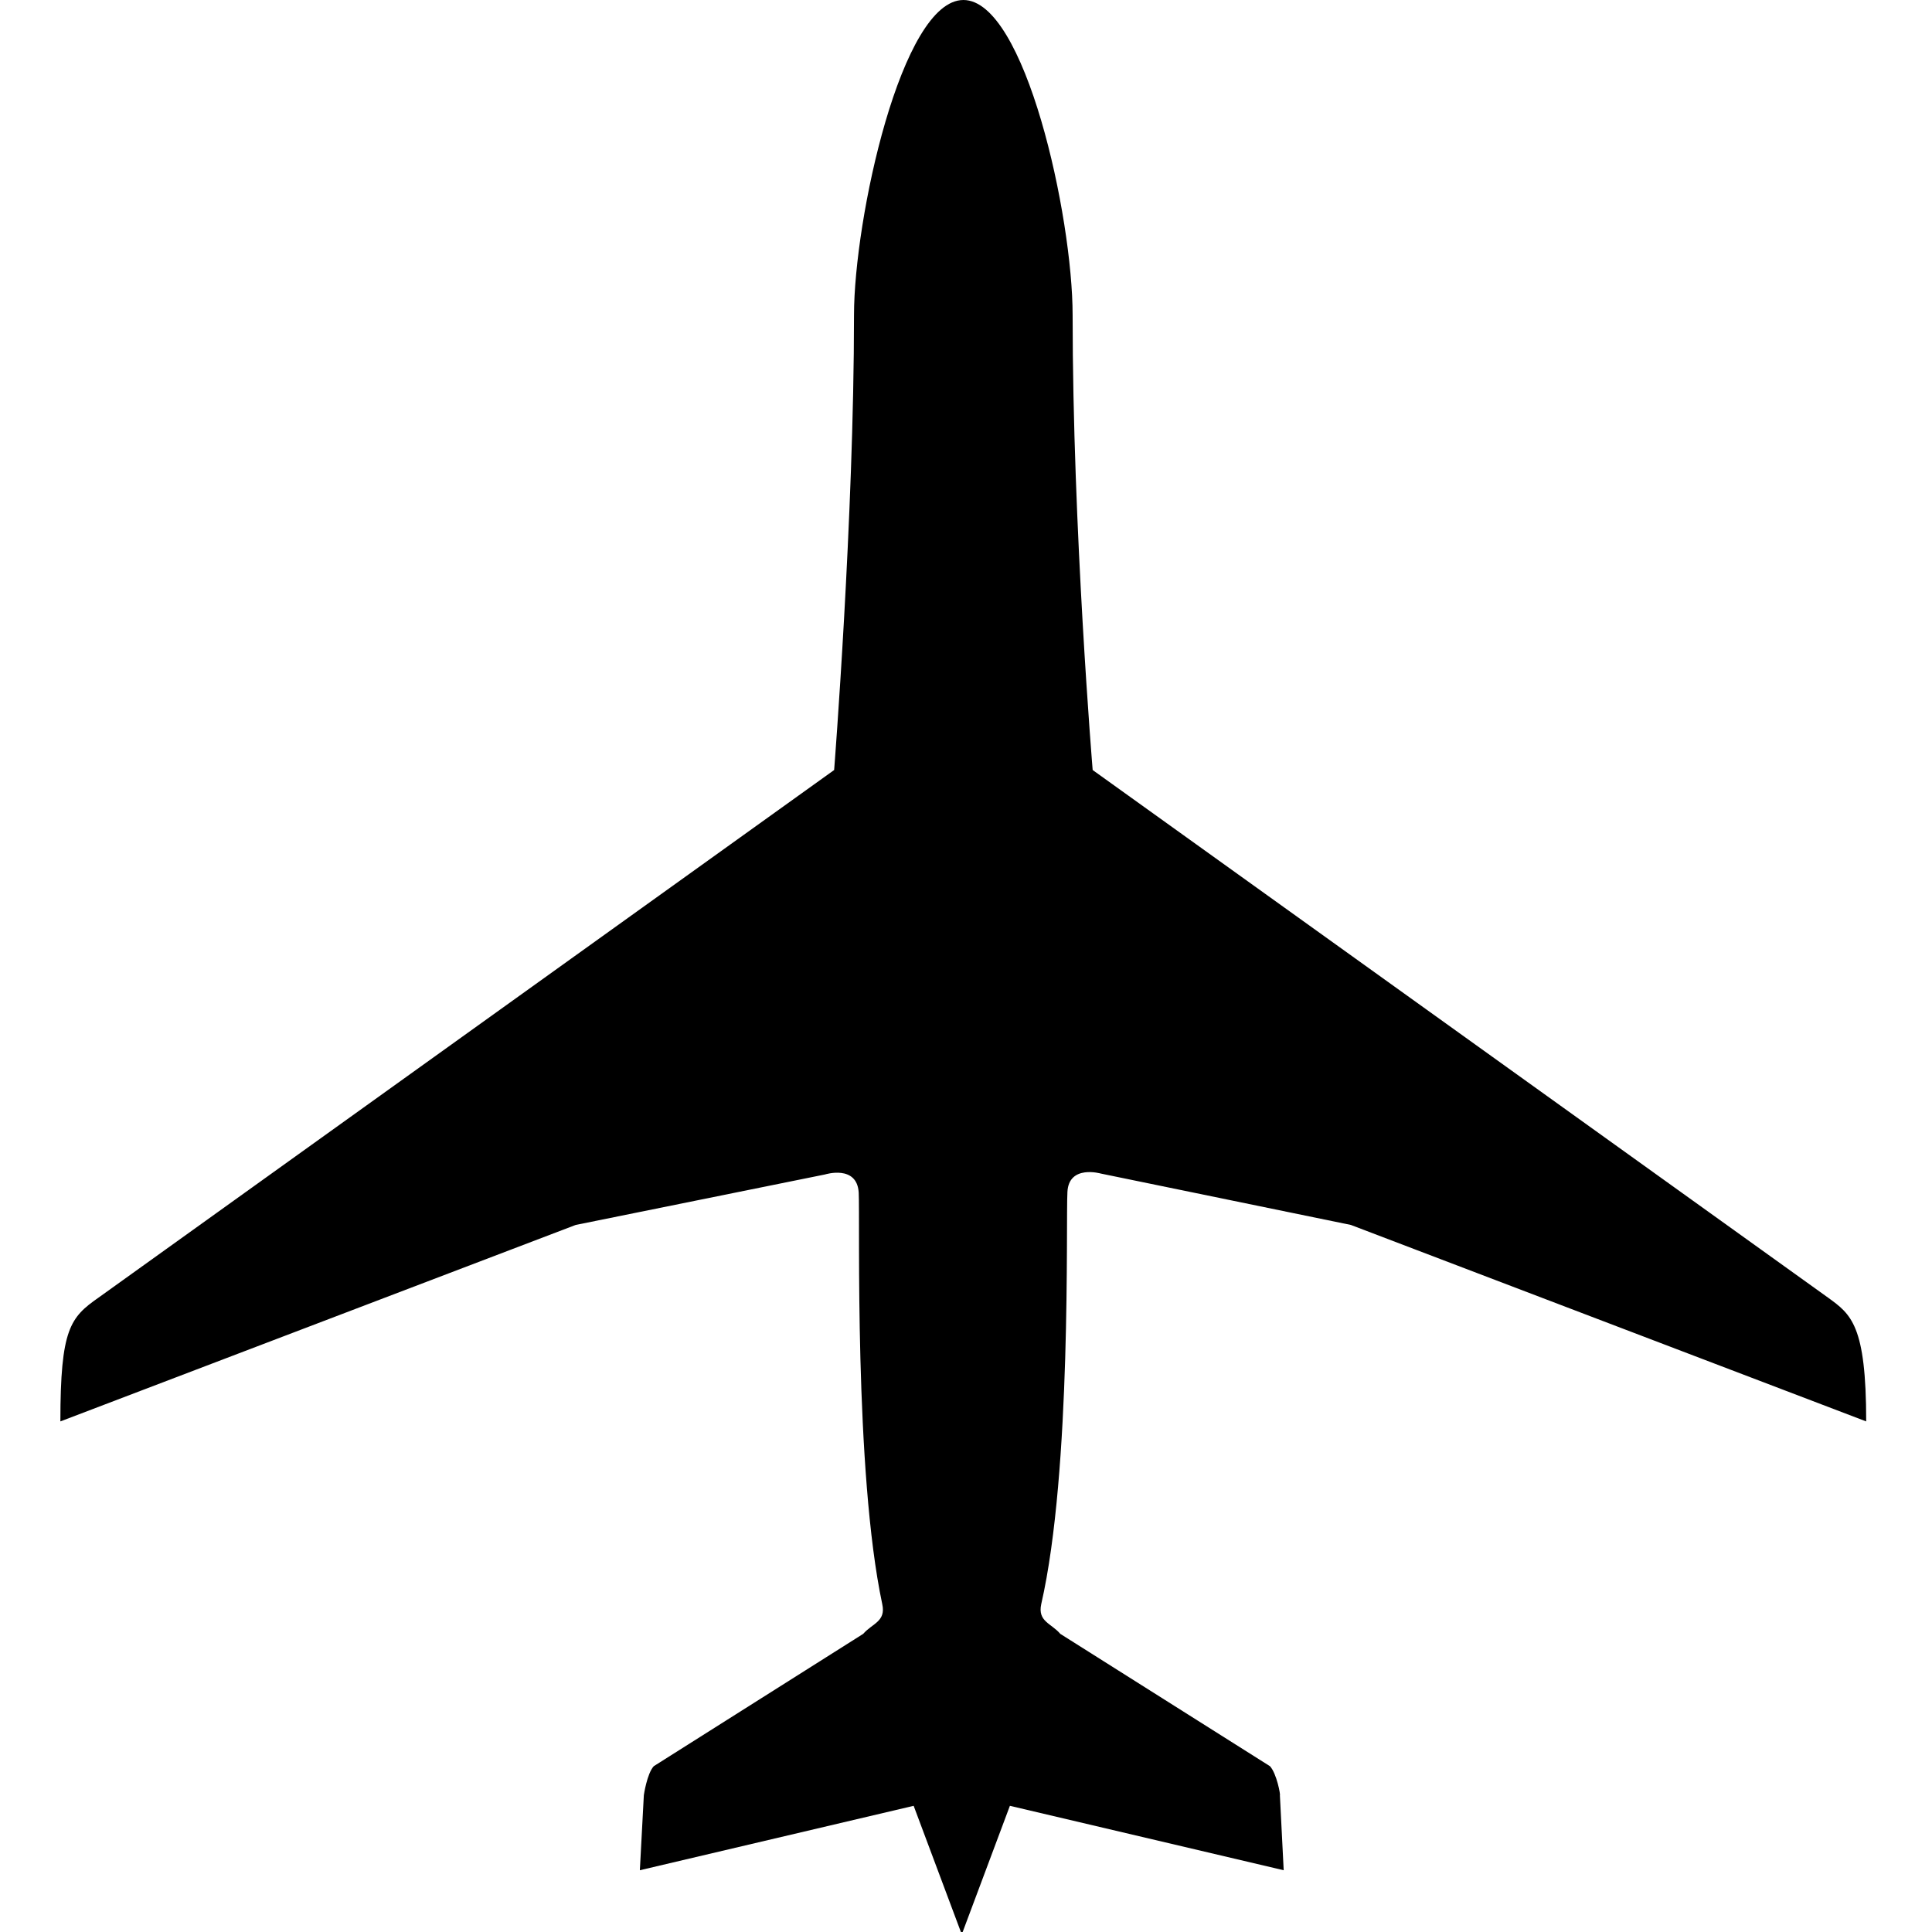 <svg xmlns="http://www.w3.org/2000/svg" xmlns:xlink="http://www.w3.org/1999/xlink" width="32px" height="32px" viewBox="0 0 32 32" version="1.1">
  <g id="surface1">
    <path style=" stroke:none;fill-rule:nonzero;fill:rgb(0%,0%,0%);fill-opacity:1;" d="M 17.68 19.742 C 17.703 19.285 18.234 19.438 18.234 19.438 L 22.375 20.289 L 30.91 23.543 C 30.91 21.945 30.66 21.77 30.277 21.492 L 18.098 12.754 C 18.098 12.754 17.766 8.75 17.766 5.219 C 17.766 3.582 16.98 0 15.957 0 C 14.93 0 14.145 3.633 14.145 5.219 C 14.145 8.562 13.816 12.754 13.816 12.754 L 1.633 21.492 C 1.164 21.82 1 22.008 1 23.543 L 9.535 20.289 L 13.664 19.453 C 13.664 19.453 14.195 19.285 14.223 19.754 C 14.246 20.211 14.145 24.363 14.613 26.57 C 14.676 26.859 14.449 26.887 14.297 27.062 L 10.828 29.254 C 10.715 29.379 10.664 29.734 10.664 29.734 L 10.598 30.977 L 15.133 29.91 L 15.93 32.039 L 16.727 29.91 L 21.262 30.977 L 21.199 29.734 C 21.211 29.734 21.148 29.379 21.035 29.254 L 17.562 27.062 C 17.414 26.887 17.184 26.859 17.246 26.57 C 17.754 24.352 17.652 20.211 17.68 19.742 Z M 17.68 19.742 "/>
  </g>
</svg>
